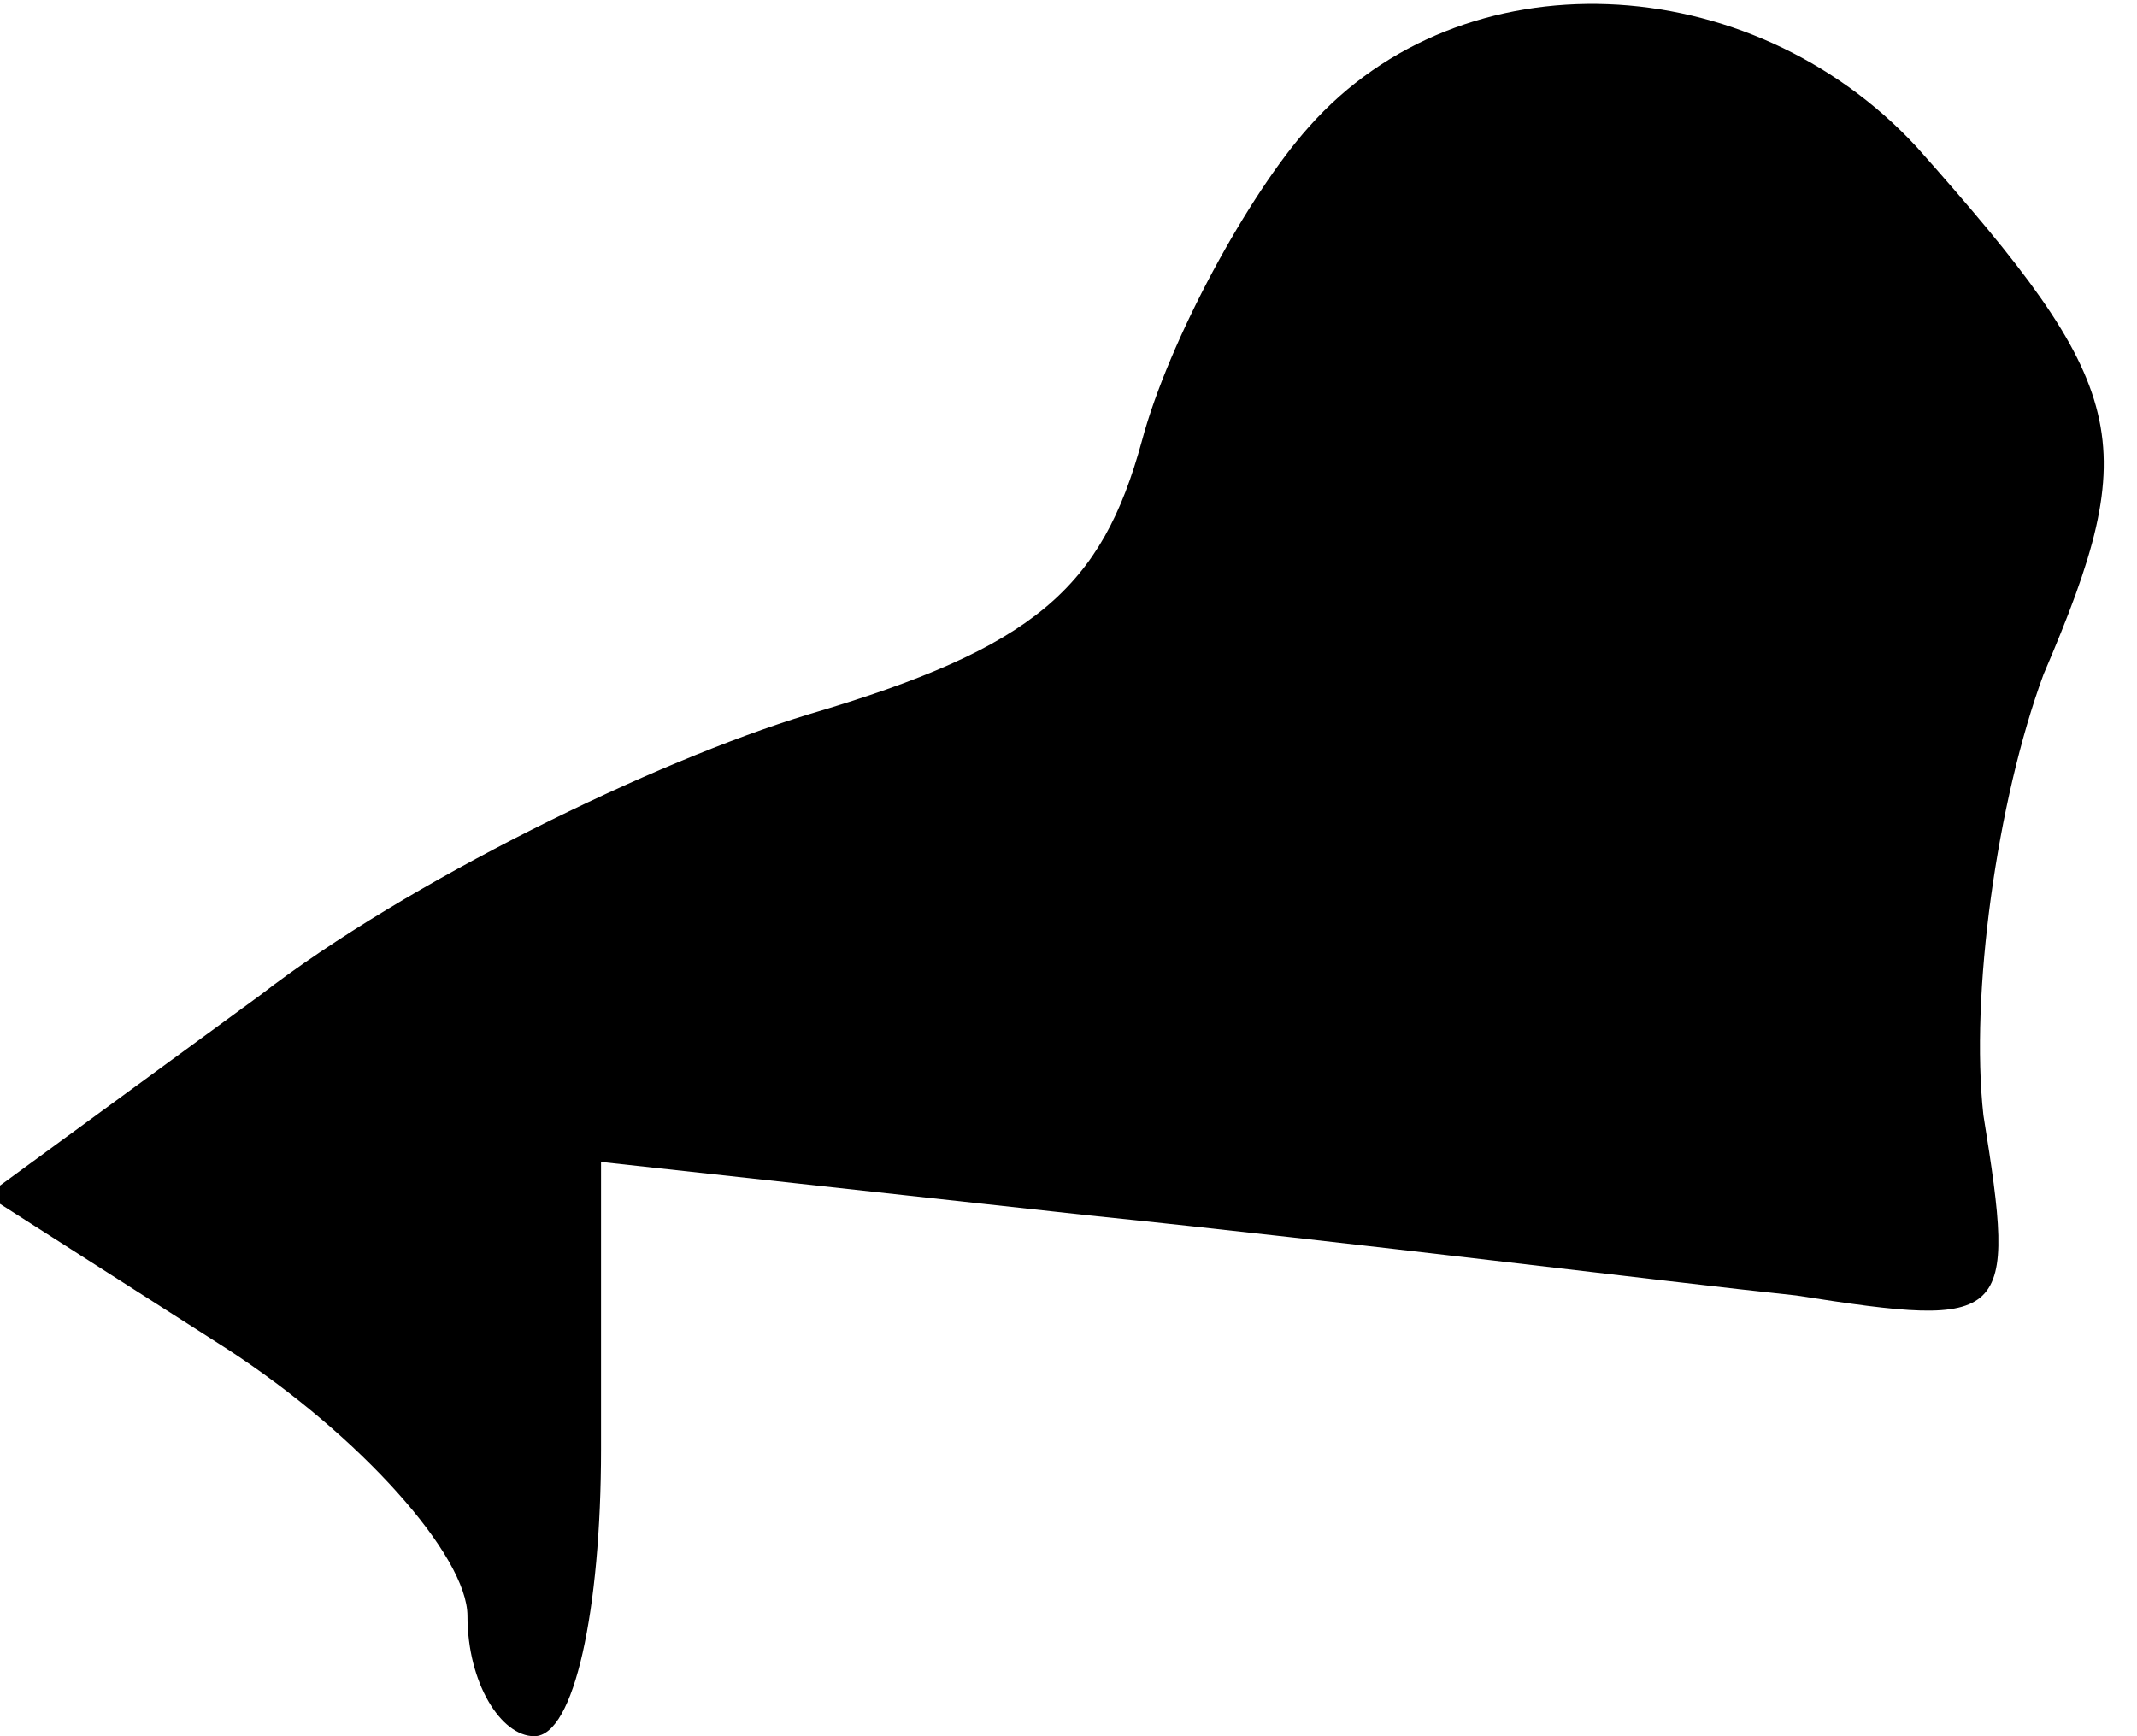 <?xml version="1.0" standalone="no"?>
<!DOCTYPE svg PUBLIC "-//W3C//DTD SVG 20010904//EN"
 "http://www.w3.org/TR/2001/REC-SVG-20010904/DTD/svg10.dtd">
<svg version="1.0" xmlns="http://www.w3.org/2000/svg"
 width="32pt" height="26pt" viewBox="0 0 32 26"
 preserveAspectRatio="xMidYMid meet">
<g transform="translate(0,26) scale(0.1,-0.1)"
fill="#000000" stroke="none">
<path fill="#000000" stroke="none" d="M196 241 c-9 -10 -21 -32 -25 -47 -6
-22 -16 -31 -50 -41 -23 -7 -60 -25 -82 -42 l-41 -30 36 -23 c20 -13 36 -31
36 -40 0 -10 5 -18 10 -18 6 0 10 19 10 43 l0 43 73 -8 c39 -4 87 -10 106 -12
32 -5 33 -4 28 27 -2 18 2 47 9 66 15 35 13 43 -19 79 -25 27 -68 29 -91 3z"/>
</g>
</svg>
